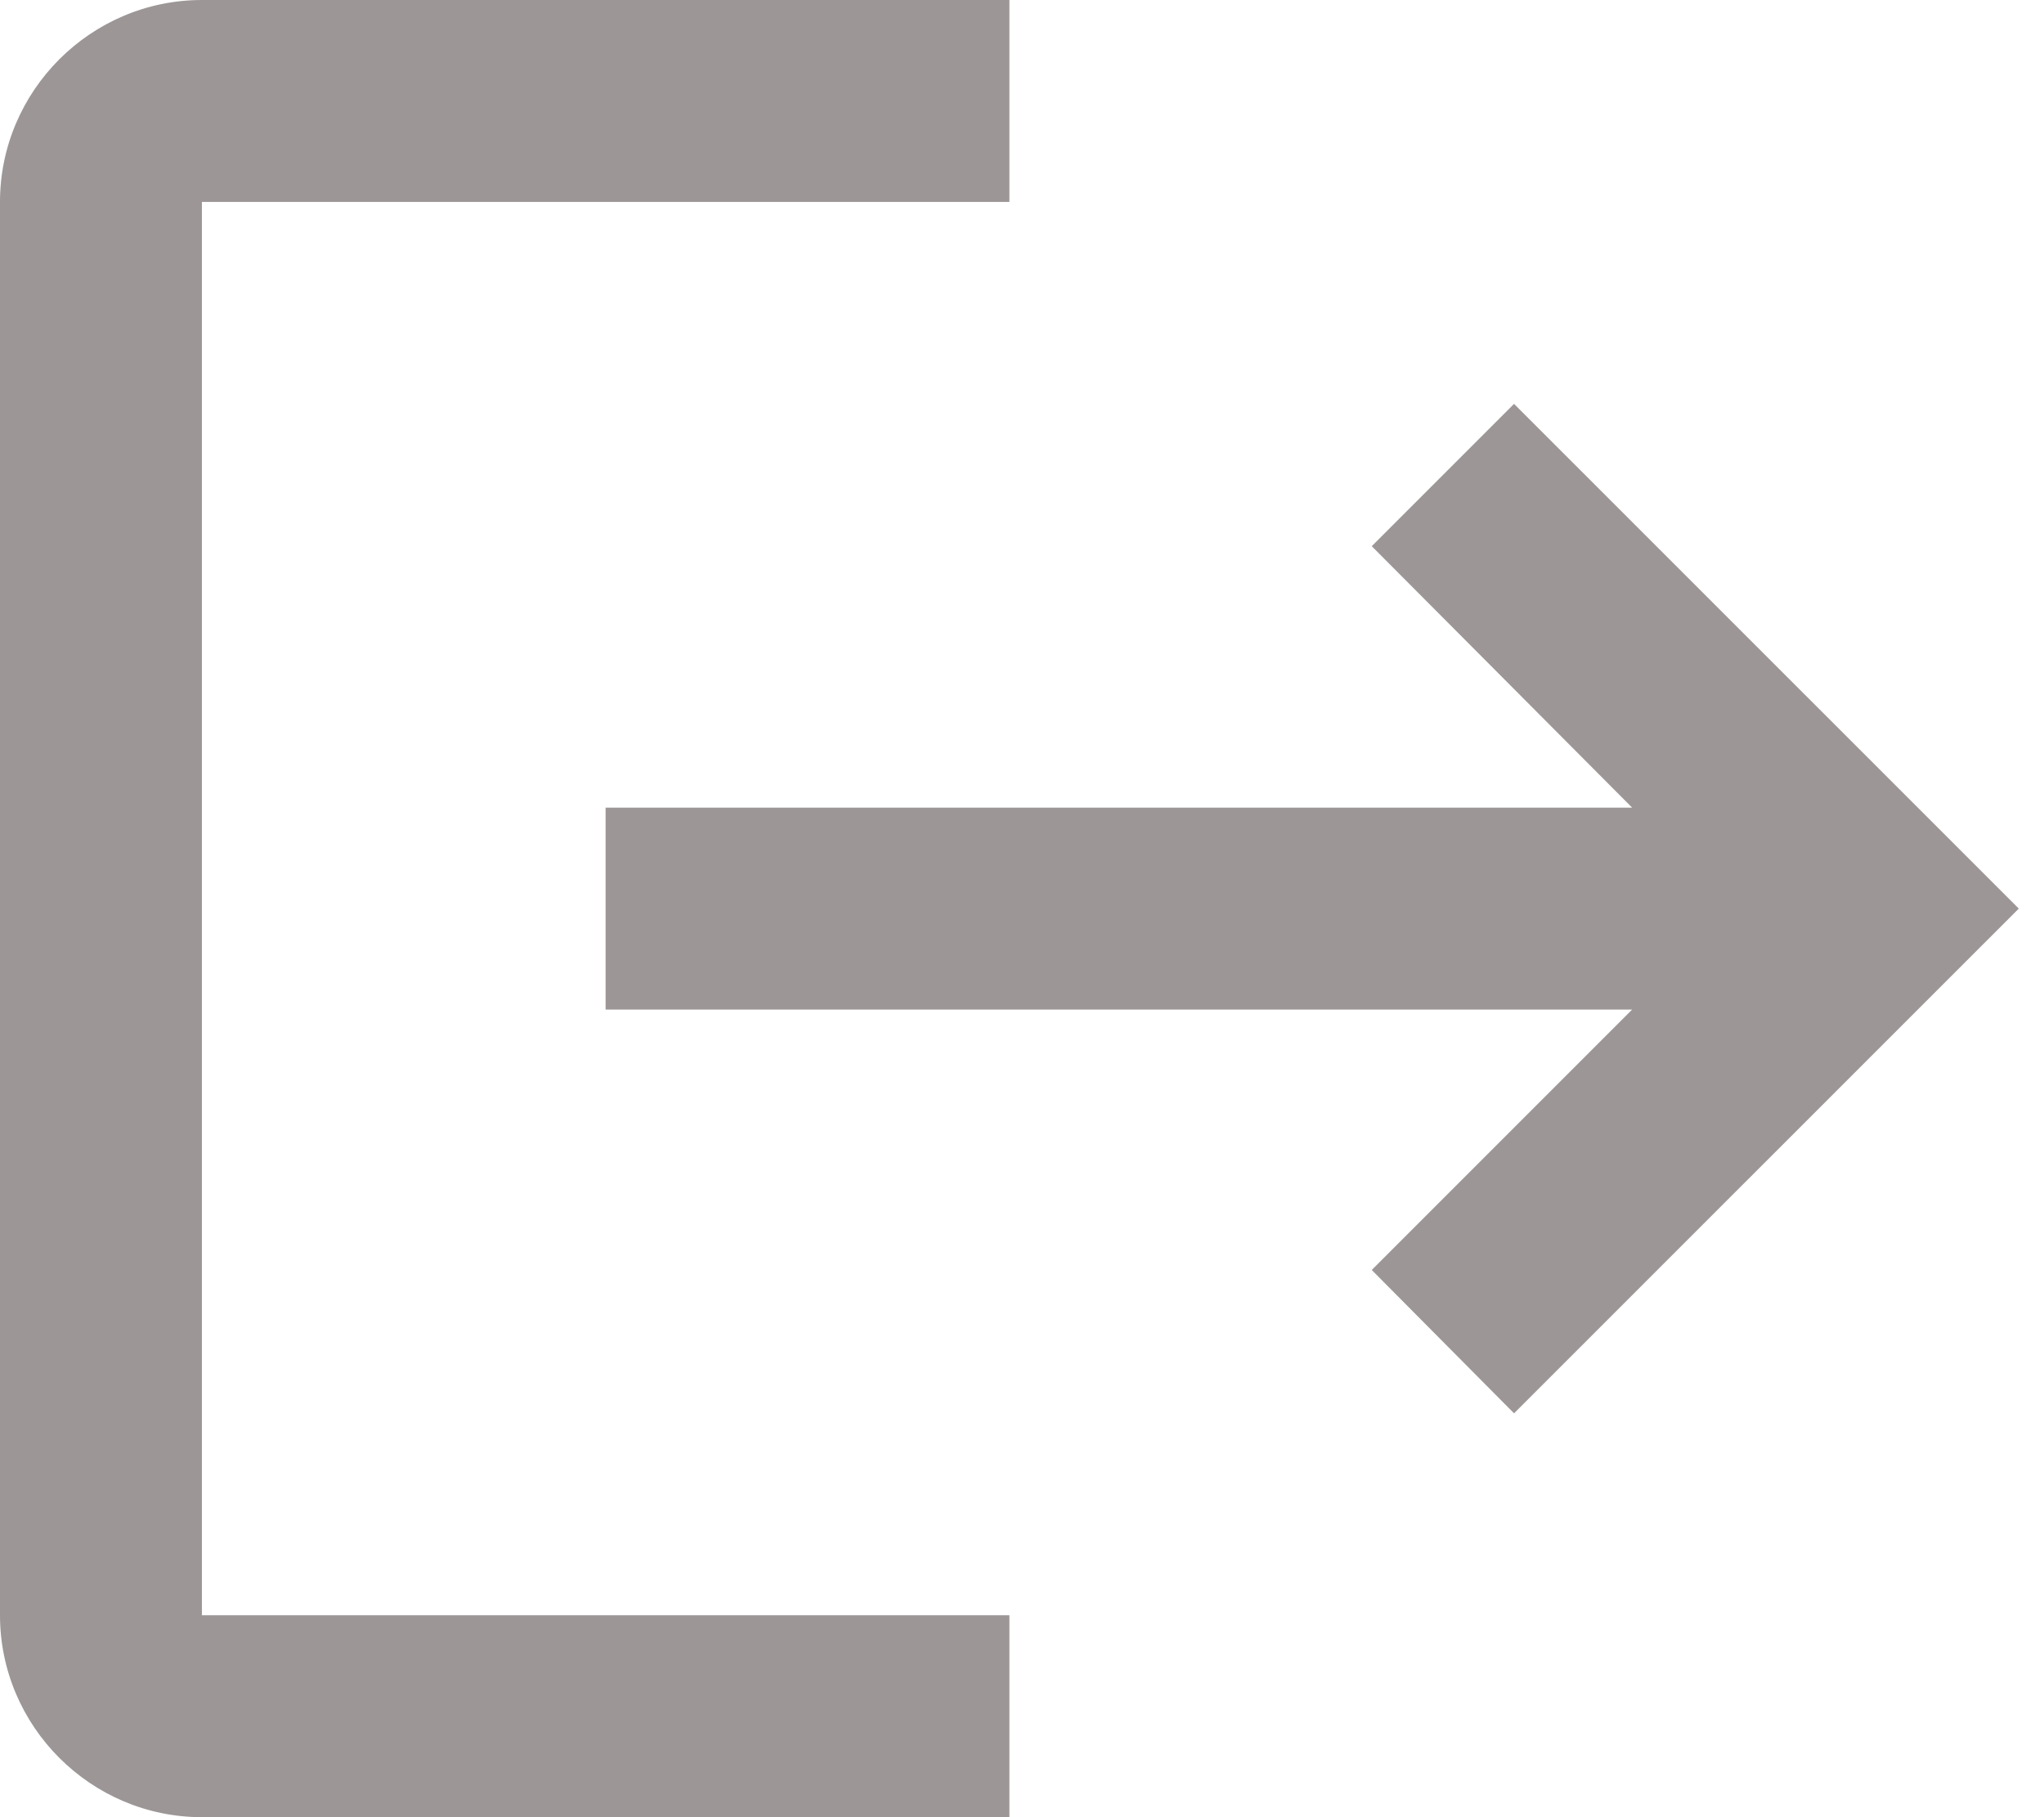 <svg width="18" height="16" viewBox="0 0 18 16" fill="none" xmlns="http://www.w3.org/2000/svg">
<g clip-path="url(#clip0_714_386)">
<path d="M13.333 3.556L12.08 4.809L14.373 7.111H5.333V8.889H14.373L12.08 11.182L13.333 12.444L17.778 8L13.333 3.556ZM1.778 1.778H8.889V0H1.778C0.8 0 0 0.8 0 1.778V14.222C0 15.2 0.8 16 1.778 16H8.889V14.222H1.778V1.778Z" fill="#9C9696"/>
</g>
<defs>
<clipPath id="clip0_714_386">
<rect width="18" height="16" fill="white"/>
</clipPath>
</defs>
</svg>
